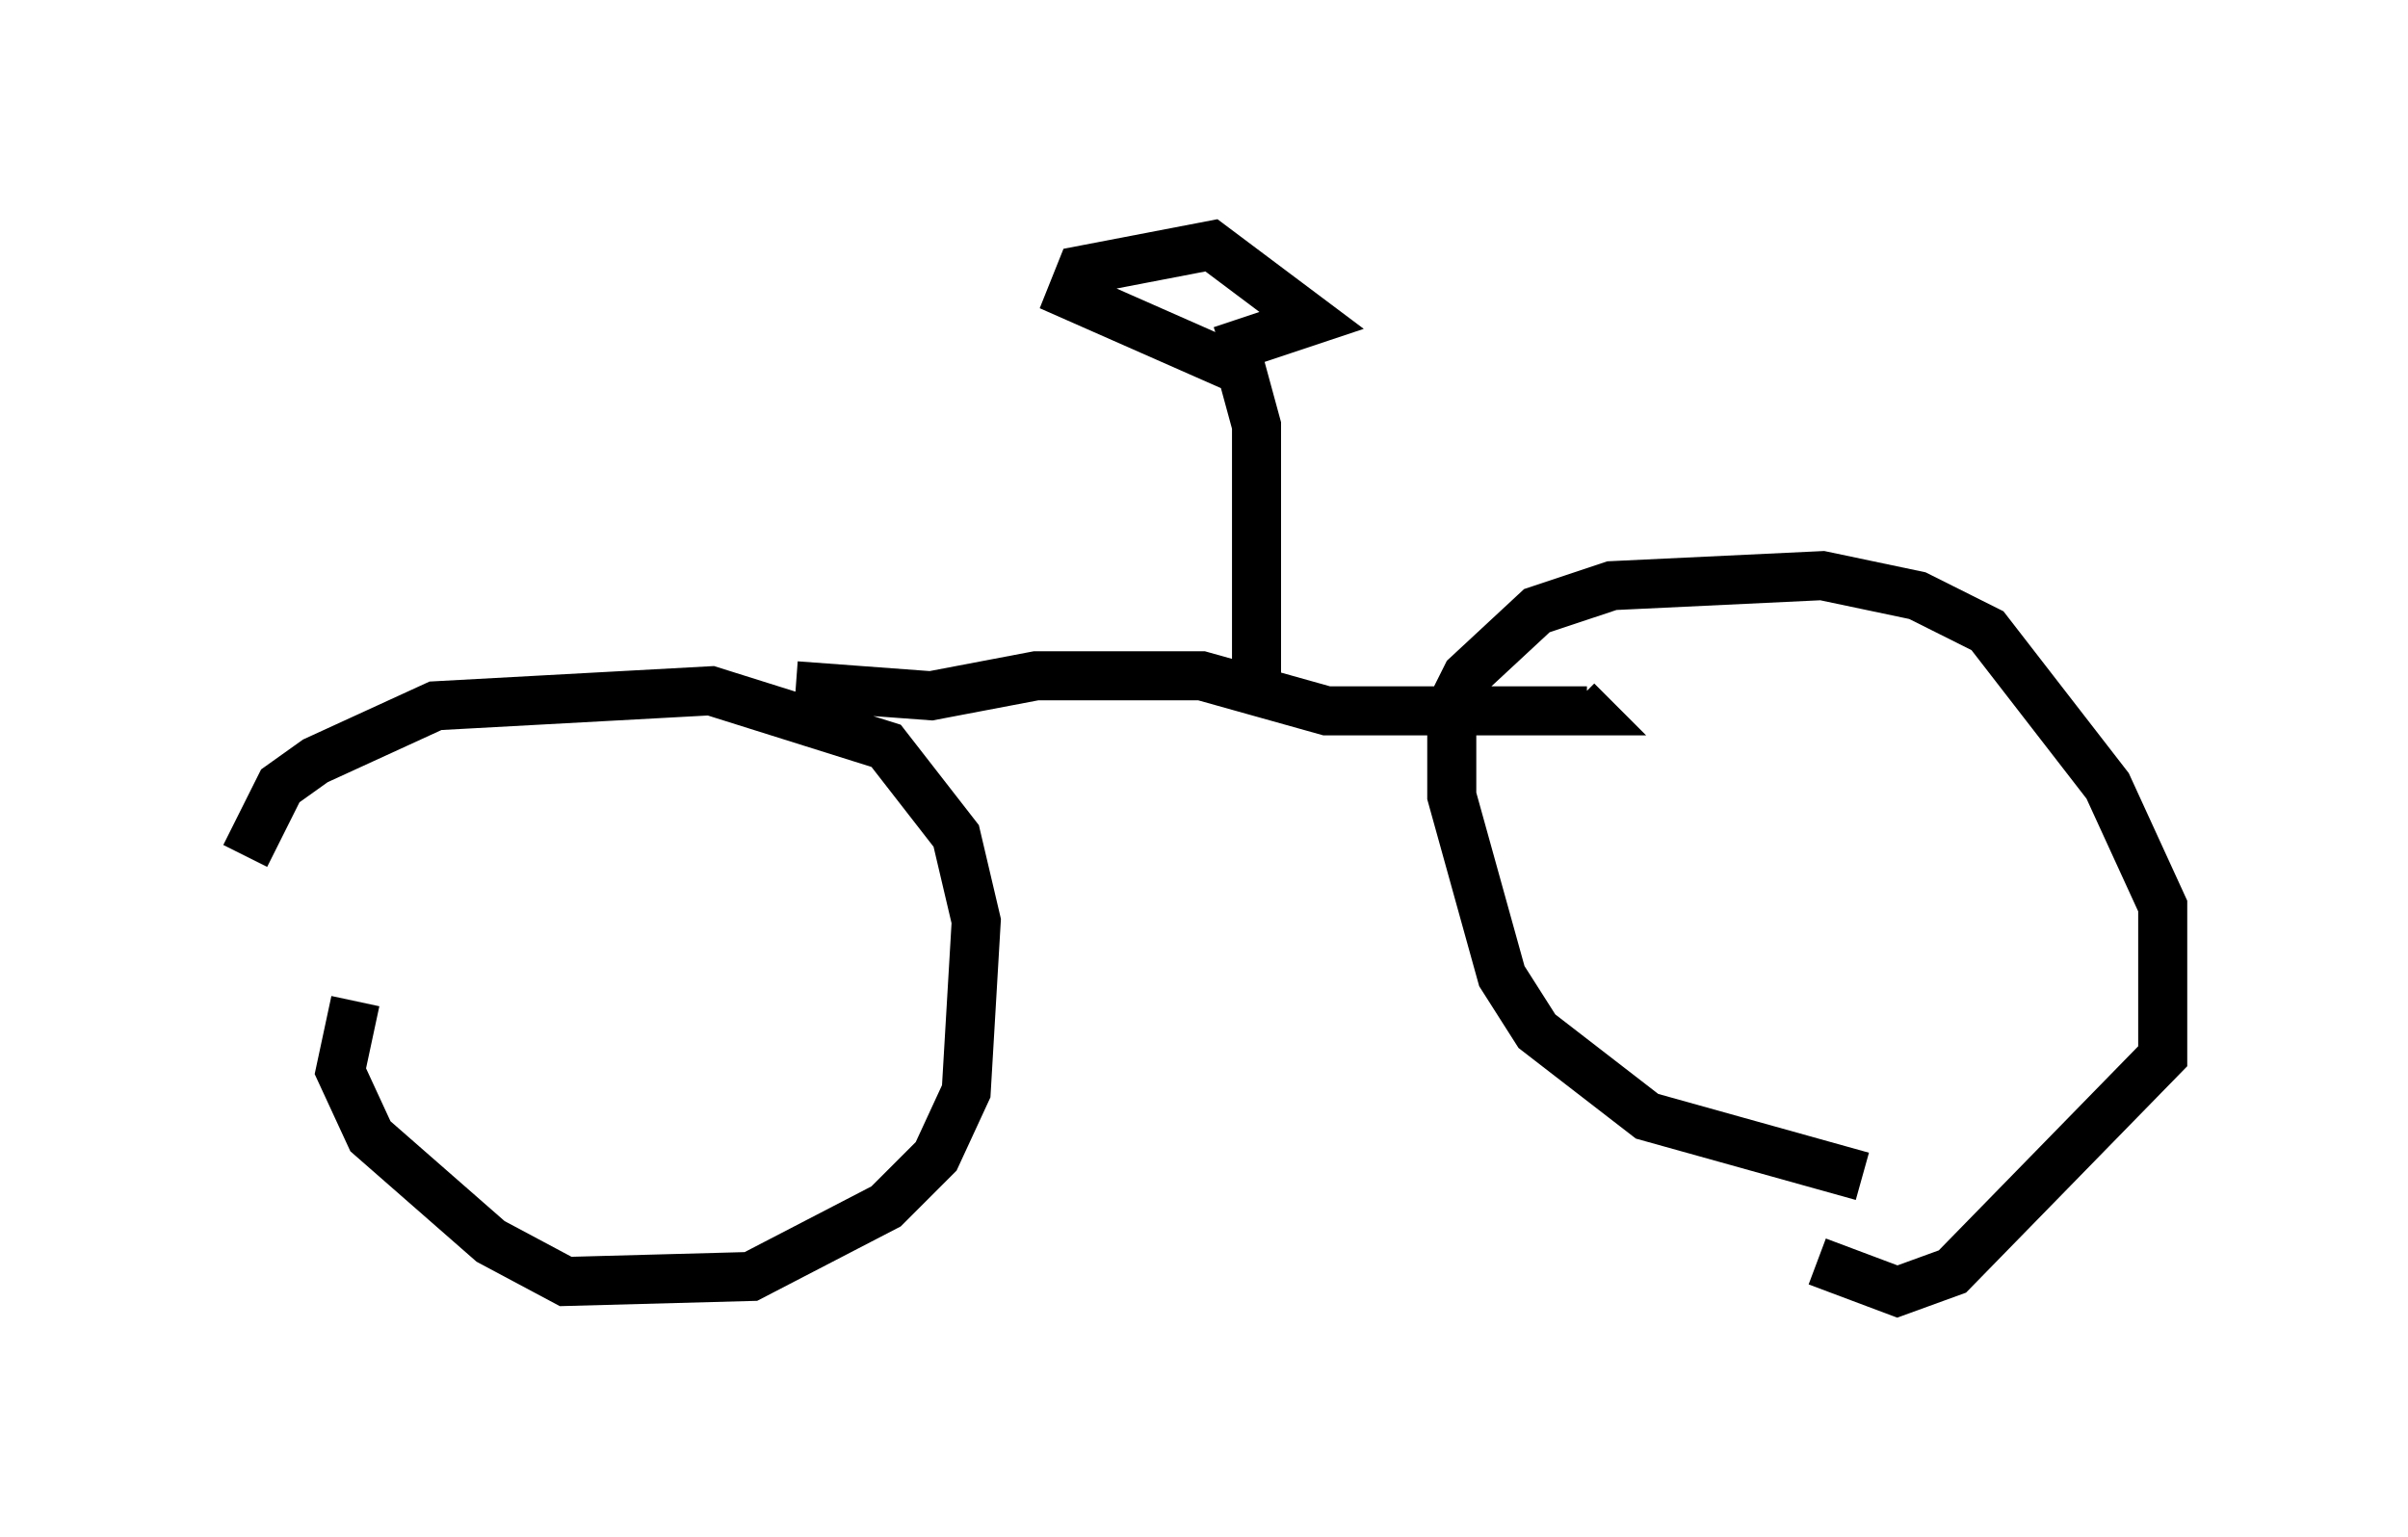 <?xml version="1.0" encoding="utf-8" ?>
<svg baseProfile="full" height="31.336" version="1.1" width="49.098" xmlns="http://www.w3.org/2000/svg" xmlns:ev="http://www.w3.org/2001/xml-events" xmlns:xlink="http://www.w3.org/1999/xlink"><defs /><rect fill="white" height="31.336" width="49.098" x="0" y="0" /><path d="M5.408, 20.109 m-0.408, -2.654 l0.715, -1.429 0.715, -0.51 l2.45, -1.123 5.615, -0.306 l3.573, 1.123 1.429, 1.838 l0.408, 1.735 -0.204, 3.471 l-0.613, 1.327 -1.021, 1.021 l-2.756, 1.429 -3.777, 0.102 l-1.531, -0.817 -2.45, -2.144 l-0.613, -1.327 0.306, -1.429 m30.727, 3.573 l-4.39, -1.225 -2.246, -1.735 l-0.715, -1.123 -1.021, -3.675 l0.0, -1.838 0.306, -0.613 l1.429, -1.327 1.531, -0.51 l4.288, -0.204 1.94, 0.408 l1.429, 0.715 2.45, 3.165 l1.123, 2.45 0.0, 3.063 l-4.288, 4.39 -1.123, 0.408 l-1.633, -0.613 m-20.825, -11.74 l2.756, 0.204 2.144, -0.408 l3.369, 0.0 2.552, 0.715 l5.308, 0.0 -0.204, -0.204 m-6.533, -0.102 l0.0, -5.513 -0.306, -1.123 l-3.471, -1.531 0.204, -0.51 l2.654, -0.51 2.042, 1.531 l-1.838, 0.613 " fill="none" stroke="black" stroke-width="1" /></svg>